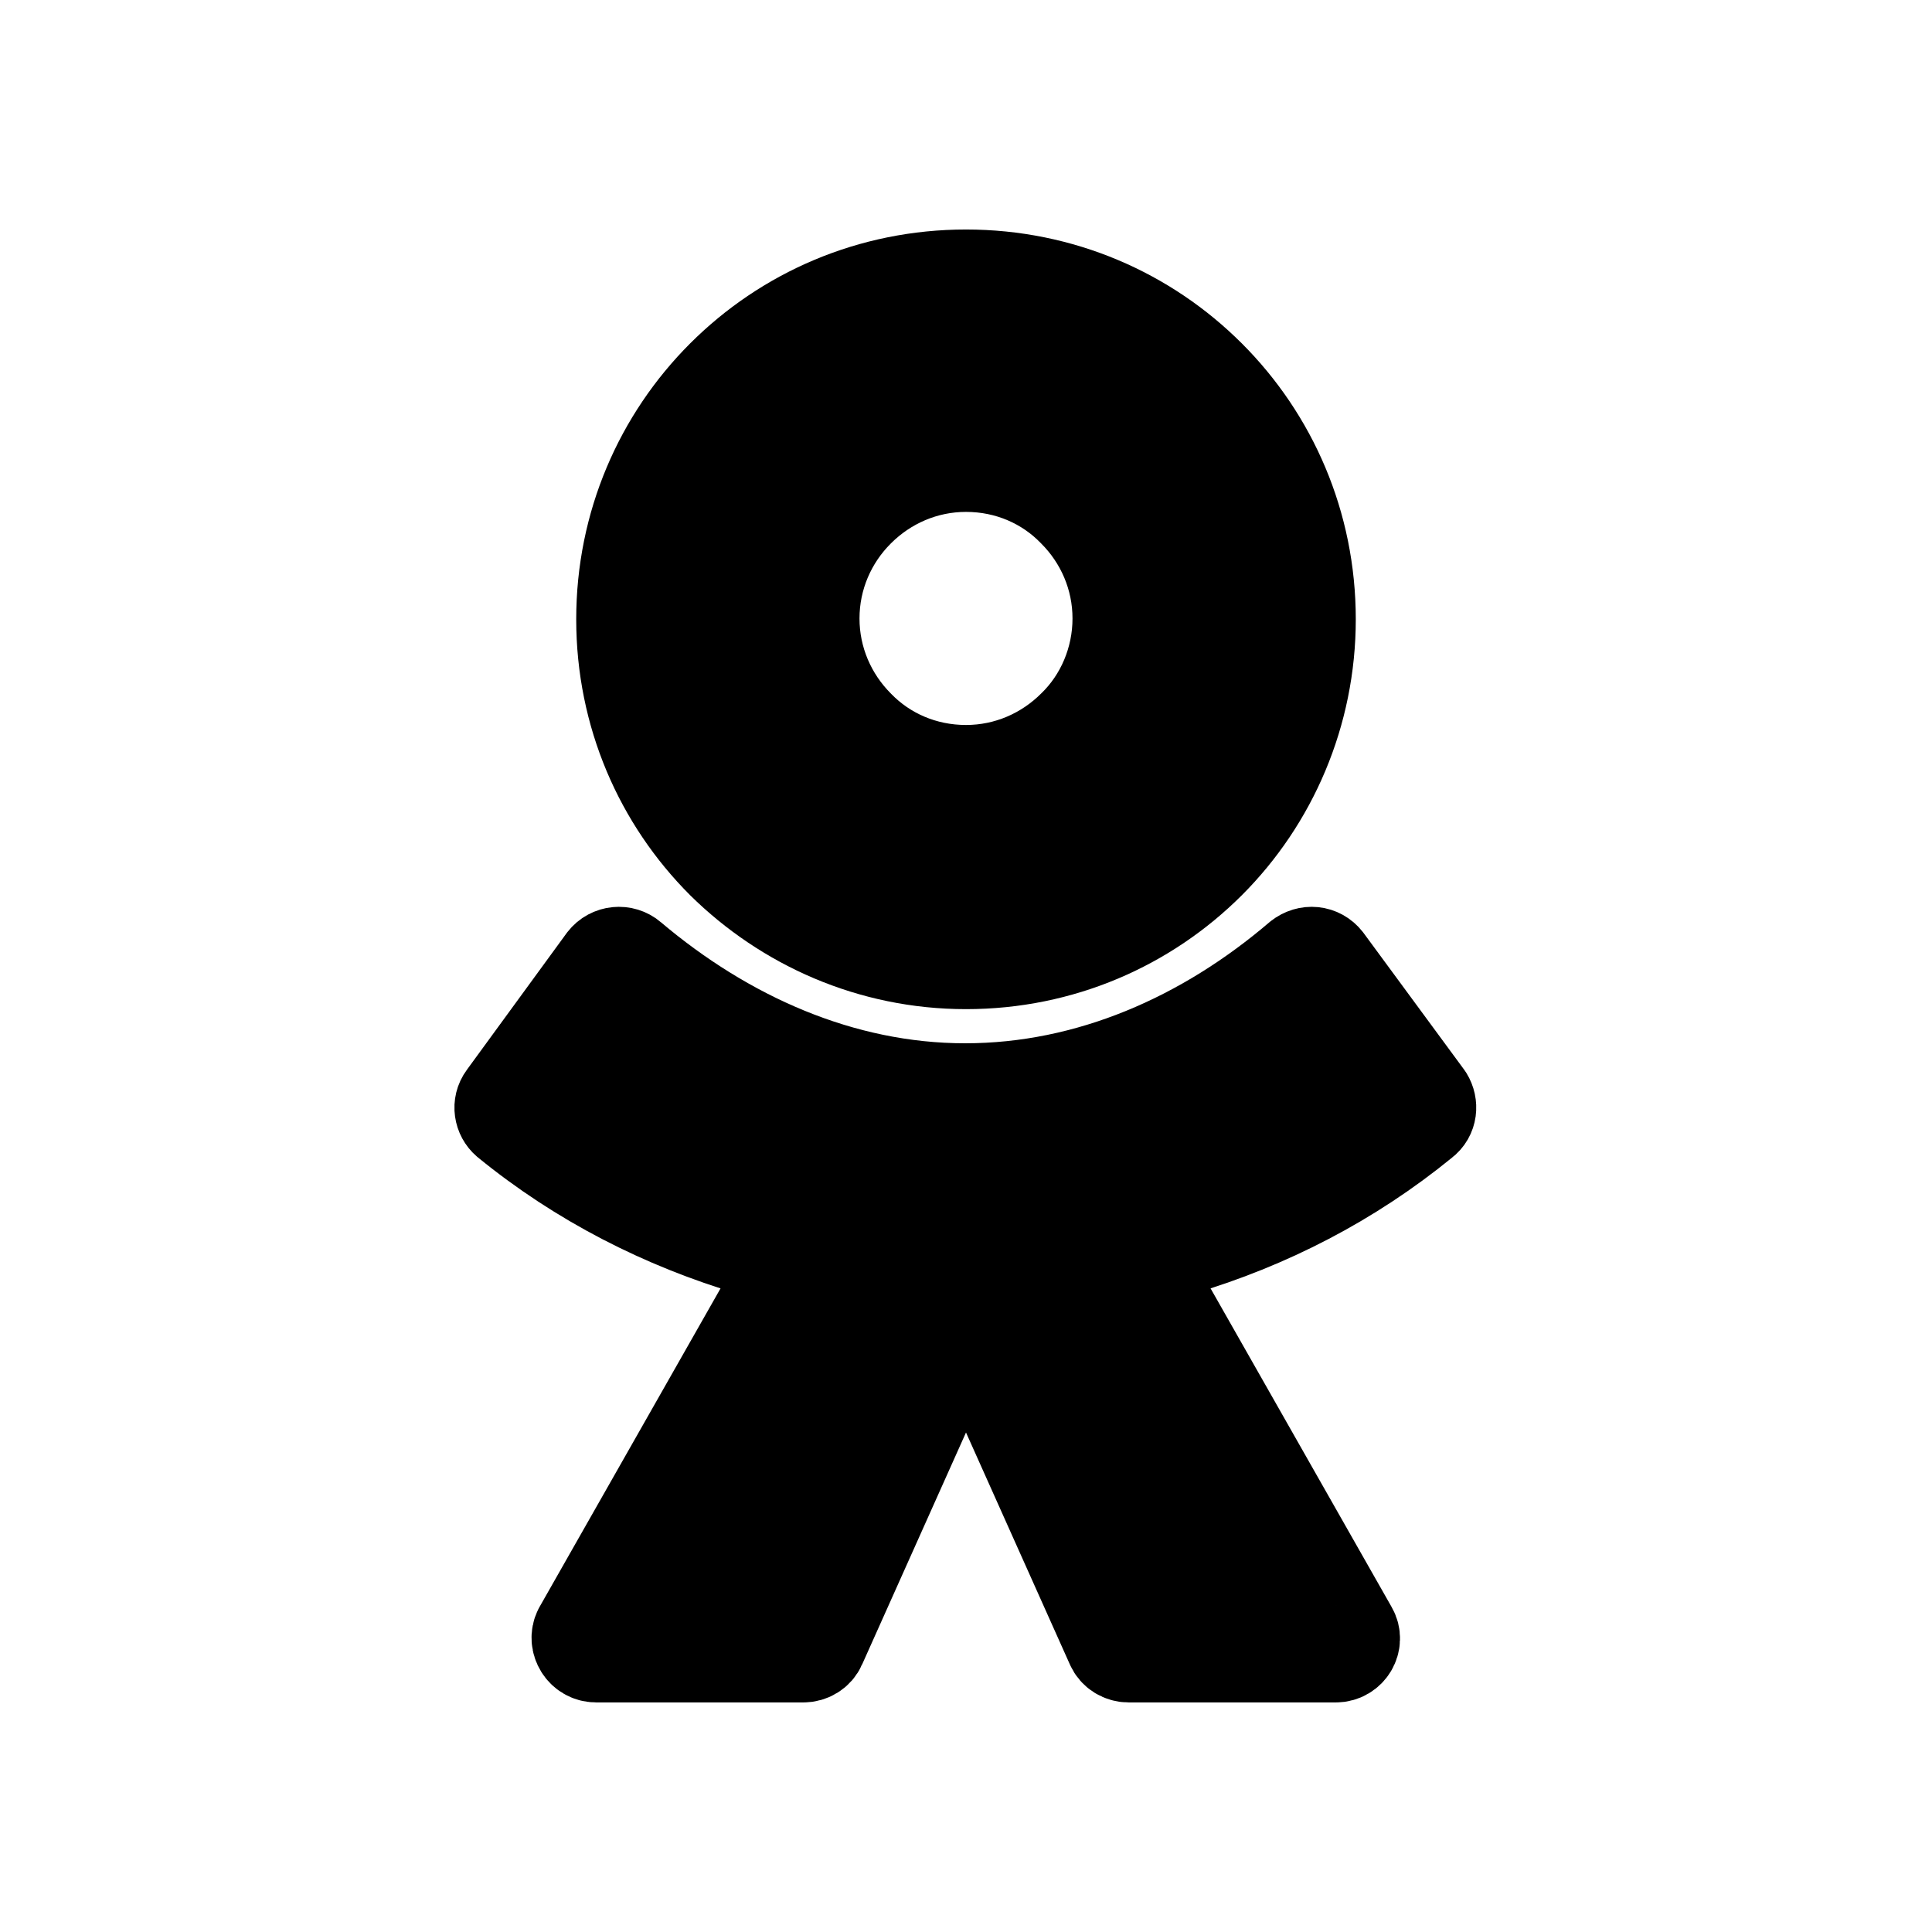 <svg  viewBox="0 0 24 24"  xmlns="http://www.w3.org/2000/svg">
<g clip-path="url(#clip0_2484_16148)">
<path d="M12 11.936C13.175 11.936 14.233 11.465 15.003 10.696C15.772 9.927 16.242 8.858 16.242 7.693C16.242 6.518 15.772 5.46 15.003 4.691C14.233 3.921 13.175 3.451 12 3.451C10.825 3.451 9.767 3.921 8.997 4.691C8.228 5.46 7.758 6.518 7.758 7.693C7.758 8.869 8.228 9.927 8.997 10.696C9.767 11.455 10.825 11.936 12 11.936ZM10.643 6.326C10.996 5.973 11.476 5.759 12 5.759C12.534 5.759 13.015 5.973 13.357 6.326C13.71 6.678 13.923 7.159 13.923 7.683C13.923 8.206 13.71 8.698 13.357 9.04C13.005 9.392 12.524 9.606 12 9.606C11.466 9.606 10.985 9.392 10.643 9.04C10.29 8.687 10.077 8.206 10.077 7.683C10.077 7.159 10.29 6.678 10.643 6.326Z" stroke="currentColor" stroke-width="1.2" stroke-linejoin="round"/>
<path d="M17.706 13.645L16.456 11.946C16.381 11.85 16.253 11.839 16.157 11.914C14.981 12.919 13.539 13.56 11.989 13.56C10.44 13.56 8.997 12.908 7.822 11.914C7.736 11.839 7.597 11.85 7.523 11.946L6.283 13.645C6.219 13.731 6.24 13.848 6.315 13.912C7.22 14.651 8.252 15.174 9.336 15.496C9.592 15.572 9.72 15.865 9.588 16.098L7.223 20.26C7.159 20.388 7.255 20.548 7.405 20.548H9.98C10.055 20.548 10.13 20.506 10.162 20.431L11.635 17.142C11.776 16.827 12.224 16.827 12.365 17.142L13.838 20.431C13.87 20.506 13.945 20.548 14.02 20.548H16.595C16.744 20.548 16.84 20.388 16.766 20.26L14.401 16.098C14.269 15.865 14.398 15.572 14.653 15.496C15.735 15.174 16.759 14.651 17.663 13.912C17.749 13.848 17.759 13.731 17.706 13.645Z" stroke="currentColor" stroke-width="1.2" stroke-linejoin="round"/>
</g>
<defs>
<clipPath id="clip0_2484_16148">
<rect width="24" height="24" fill="currentColor"/>
</clipPath>
</defs>
</svg>

